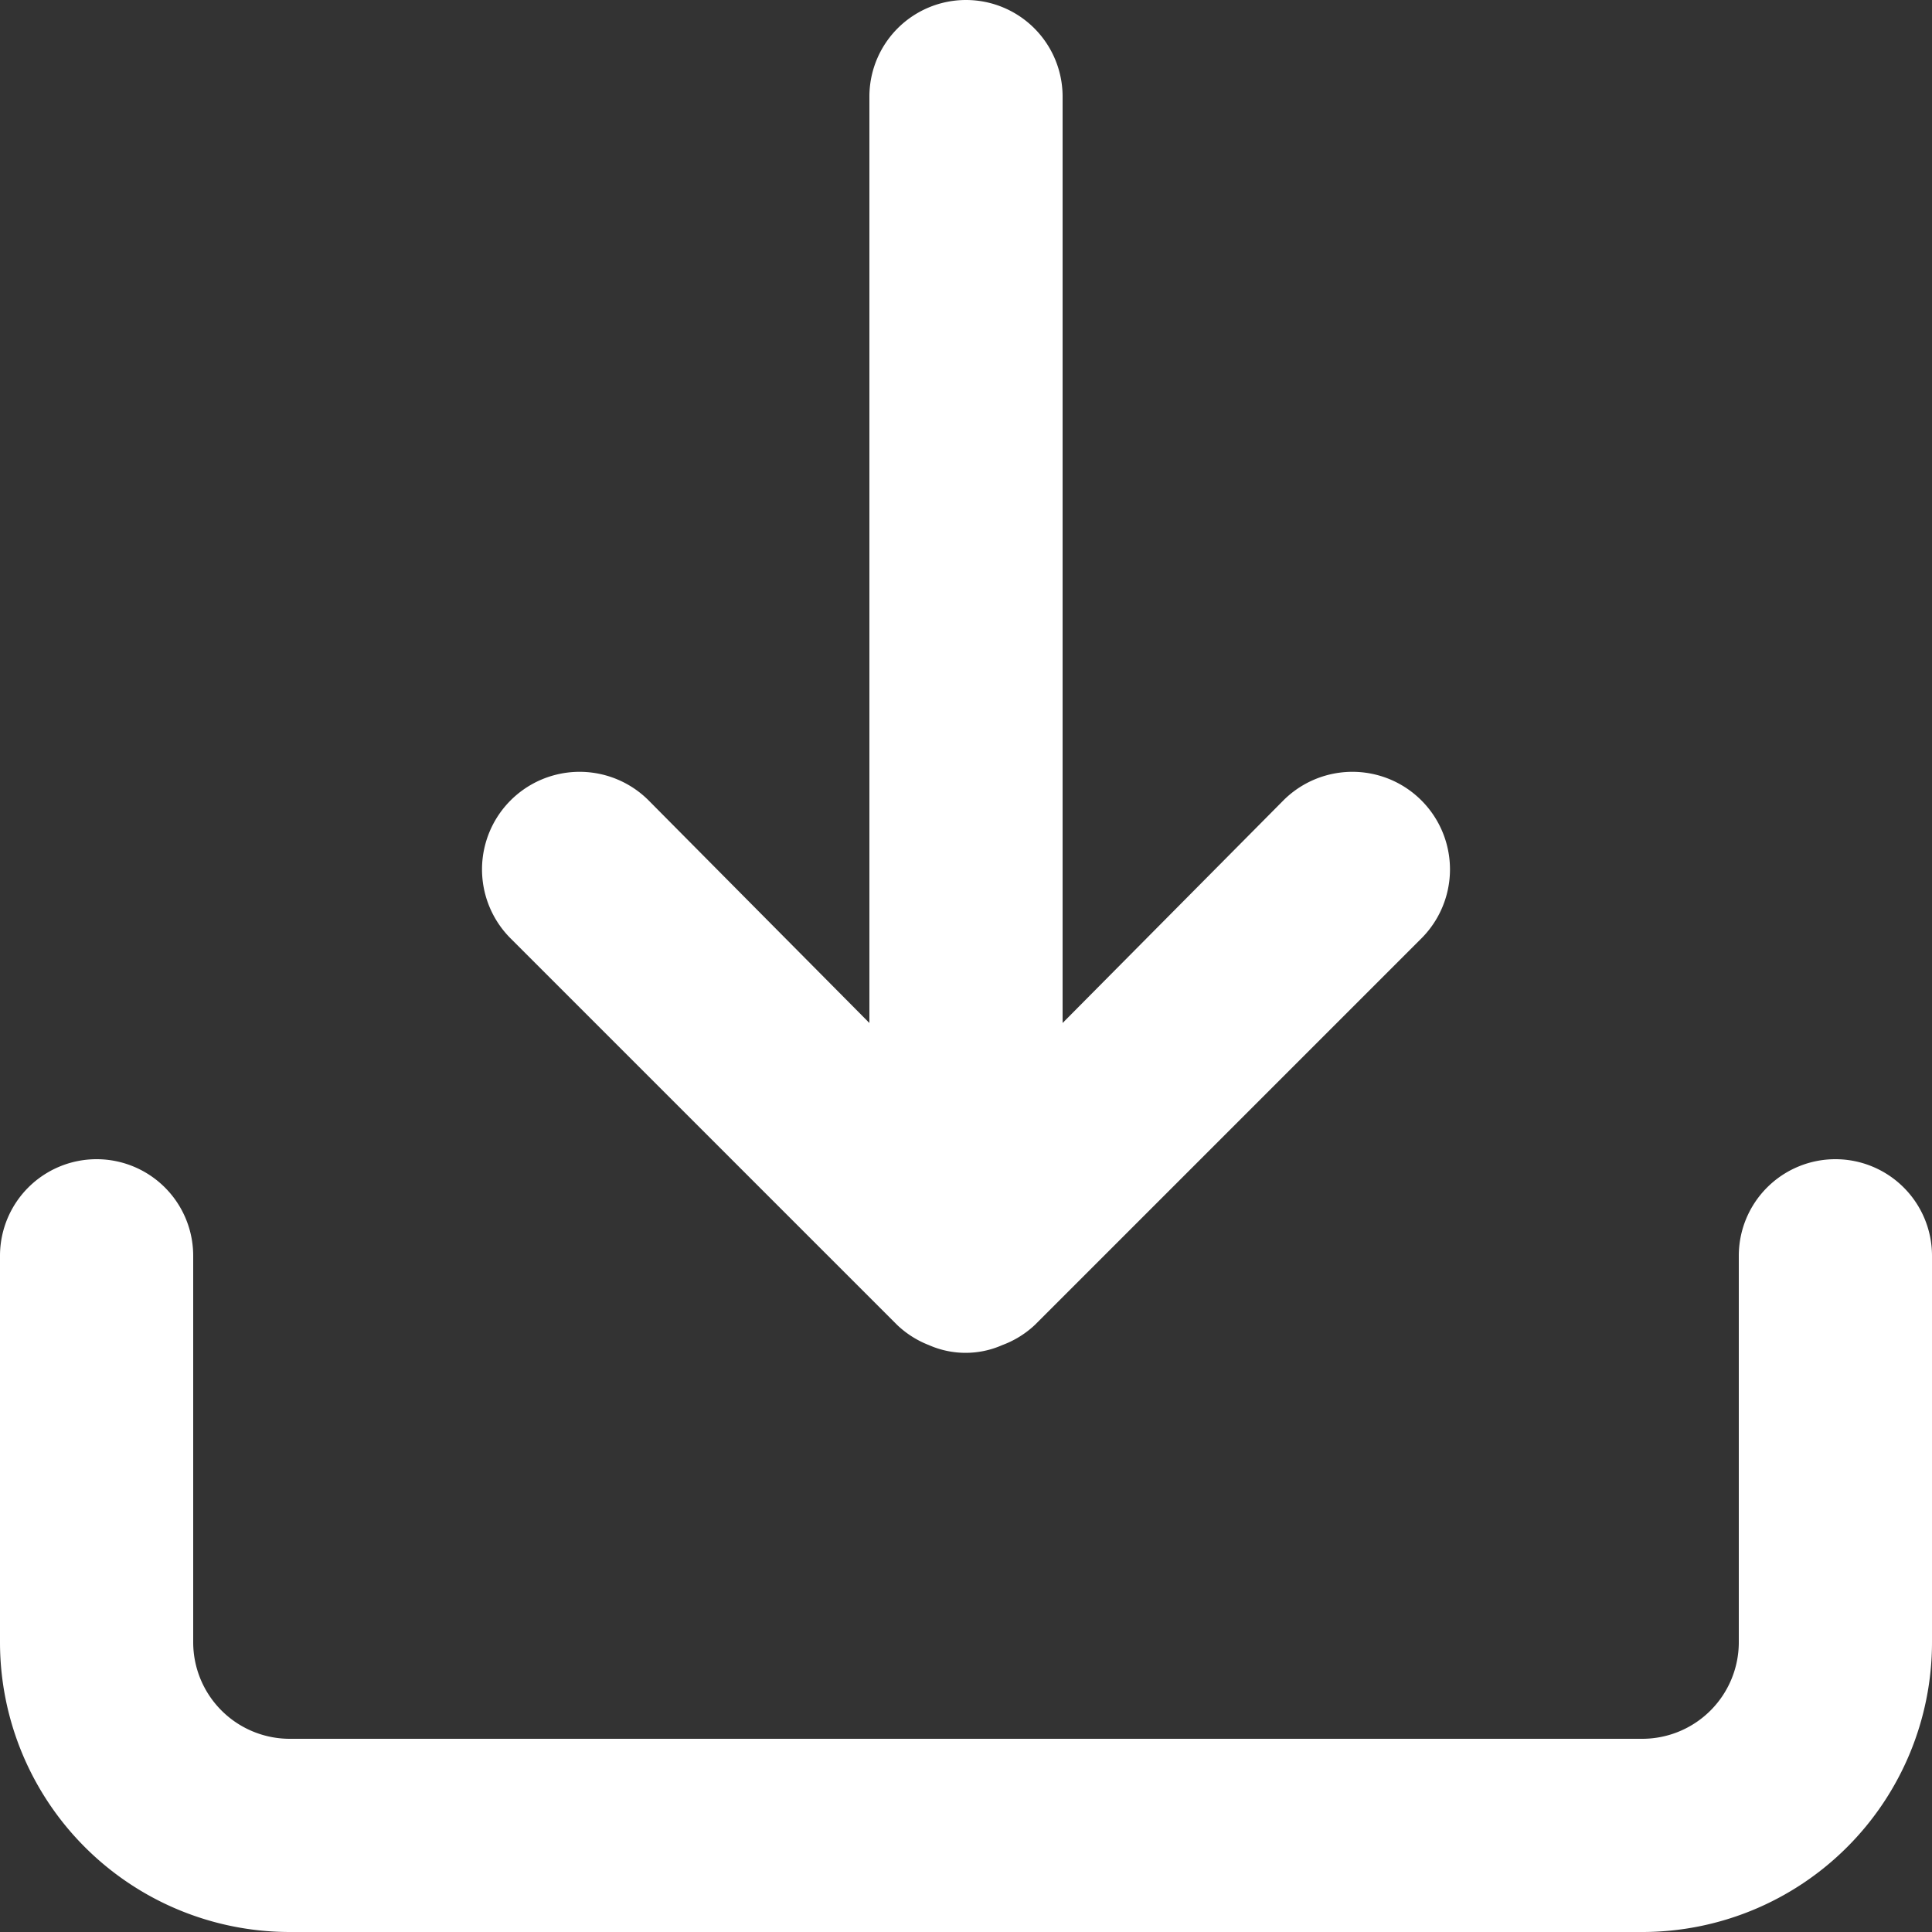 <svg xmlns="http://www.w3.org/2000/svg" width="14" height="14" viewBox="0 0 14 14">
  <rect x="0" y="0" width="14" height="14" fill="#333333" stroke="none"/>
  <path id="import" d="M15.3,10.4a.7.7,0,0,0-.7.7v2.8a.7.7,0,0,1-.7.7H4.1a.7.7,0,0,1-.7-.7V11.1a.7.7,0,1,0-1.4,0v2.8A2.1,2.1,0,0,0,4.1,16h9.8A2.1,2.1,0,0,0,16,13.9V11.1A.7.7,0,0,0,15.3,10.4ZM8.5,11.6a.7.7,0,0,0,.231.147.658.658,0,0,0,.532,0A.7.7,0,0,0,9.5,11.6l2.8-2.8A.7.7,0,0,0,11.3,7.8L9.7,9.413V2.7a.7.7,0,0,0-1.4,0V9.413L6.7,7.8A.7.7,0,0,0,5.7,8.8Z" transform="translate(-2 -2)" fill="#fff"/>
</svg>
